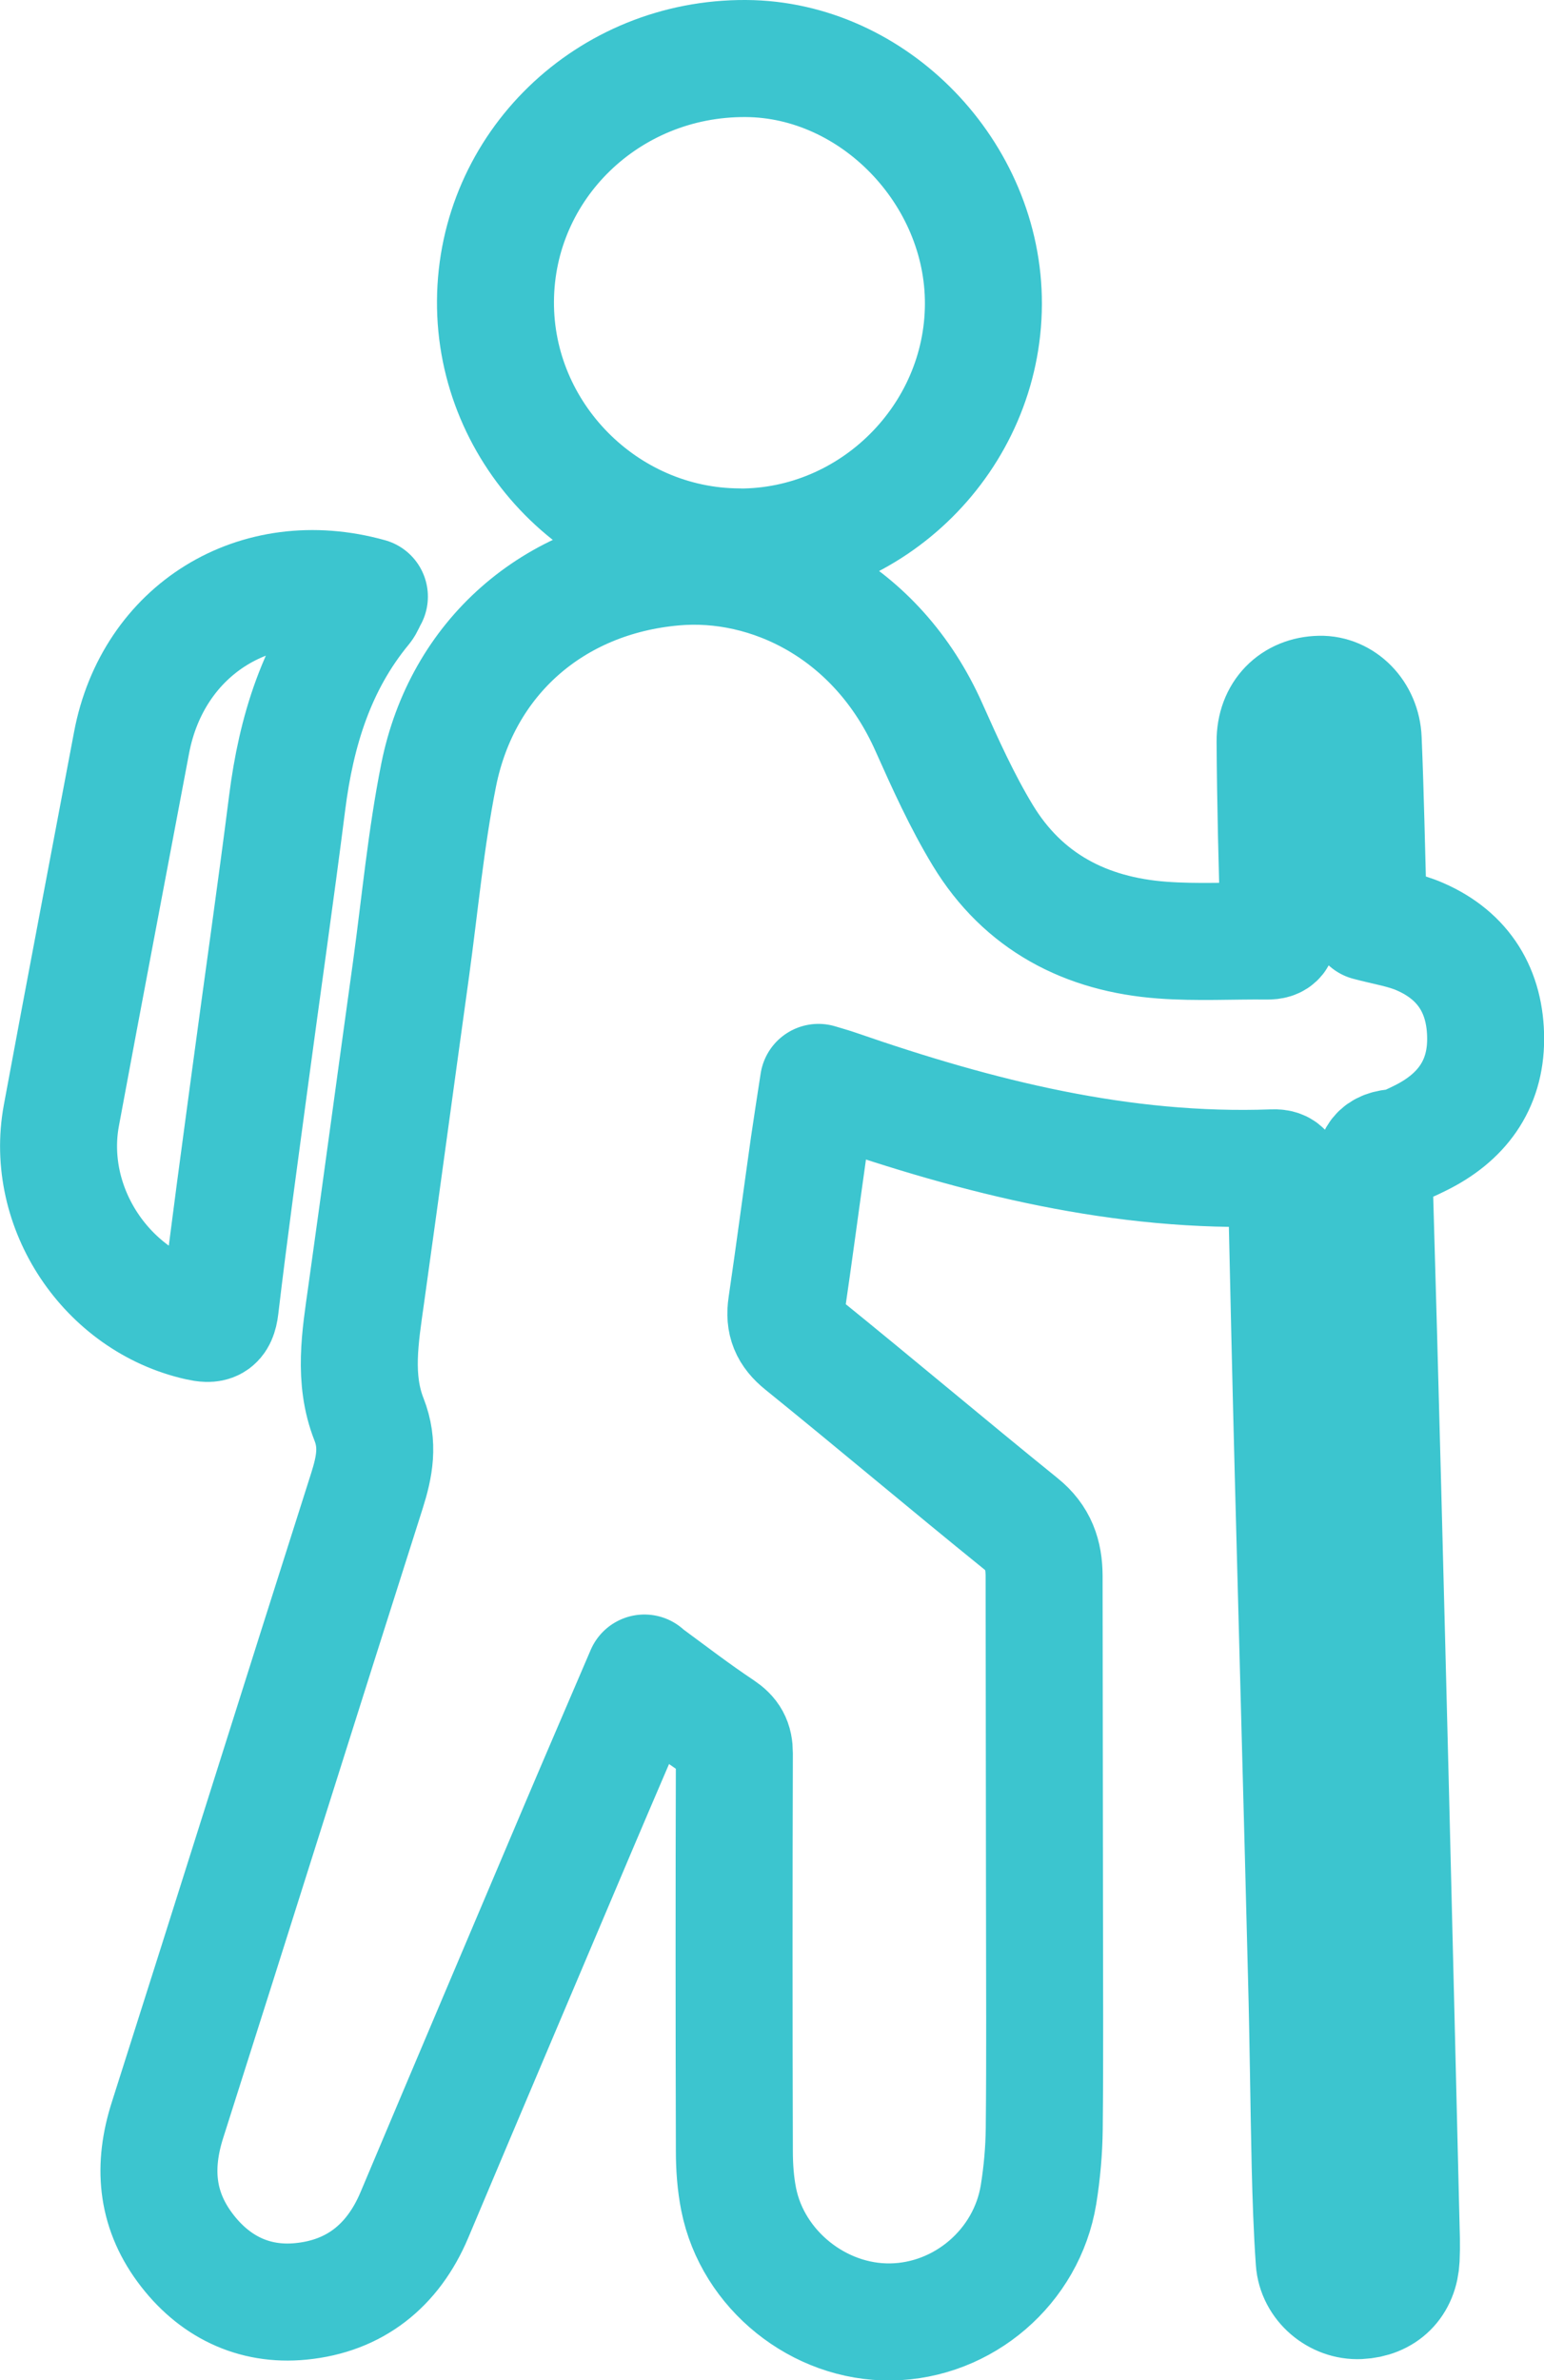 <?xml version="1.0" encoding="UTF-8"?>
<svg id="Layer_2" data-name="Layer 2" xmlns="http://www.w3.org/2000/svg" viewBox="0 0 118.79 183">
  <defs>
    <style>
      .cls-1 {
        stroke: #9d9d9d;
        stroke-width: 4px;
      }

      .cls-1, .cls-2 {
        fill: none;
        stroke-linecap: round;
        stroke-linejoin: round;
      }

      .cls-2 {
        stroke: #3cc5cf;
        stroke-width: 9px;
      }
    </style>
  </defs>
  <g id="Layer_1-2" data-name="Layer 1">
    <g>
      <path class="cls-1" d="m49.58,128.63c-1.73,4.04-3.39,7.88-5.02,11.72-4.23,9.98-8.47,19.96-12.68,29.95-1.65,3.91-4.6,6.24-8.73,6.64-3.64.36-6.73-1.16-8.94-4.16-2.21-3-2.45-6.26-1.32-9.79,5.14-16.12,10.2-32.26,15.34-48.37.59-1.86.92-3.56.16-5.49-1.23-3.12-.67-6.36-.22-9.57,1.17-8.36,2.3-16.74,3.46-25.1.68-4.96,1.14-9.97,2.12-14.88,1.81-9.02,8.81-15.16,18.1-15.98,7.27-.65,15.6,3.28,19.62,12.32,1.26,2.82,2.54,5.66,4.14,8.3,3.11,5.13,7.94,7.63,13.82,8.06,2.67.2,5.37.04,8.06.07.78,0,.93-.28.91-1.05-.15-4.76-.27-9.53-.3-14.29-.01-2.18,1.43-3.59,3.45-3.63,1.72-.04,3.25,1.45,3.33,3.47.18,4.3.26,8.61.38,12.91.01.41,0,.81,0,1.14,1.41.38,2.78.58,4,1.12,3.39,1.48,5.04,4.23,5.04,7.86,0,3.59-1.89,6.08-5.05,7.63-.63.31-1.3.65-1.98.72-1.43.15-1.59.91-1.55,2.18.46,15.78.86,31.56,1.26,47.35.29,11.47.56,22.95.84,34.42.01.5,0,1-.02,1.49-.09,1.91-1.31,3.12-3.22,3.21-1.72.08-3.35-1.27-3.47-3.04-.17-2.44-.25-4.88-.31-7.33-.11-4.81-.15-9.62-.28-14.42-.32-12.76-.68-25.52-1.01-38.28-.2-7.62-.37-15.24-.54-22.86-.02-.71-.12-1.2-1.02-1.16-11.62.43-22.66-2.36-33.52-6.12-.42-.15-.85-.26-1.46-.45-.26,1.7-.51,3.28-.74,4.86-.58,4.1-1.12,8.21-1.72,12.3-.19,1.27.16,2.12,1.2,2.96,5.64,4.56,11.18,9.24,16.82,13.8,1.36,1.09,1.79,2.4,1.8,4,.01,8.54.02,17.08.03,25.62,0,5.64.04,11.27-.02,16.91-.02,1.69-.17,3.39-.44,5.06-.91,5.55-5.78,9.71-11.36,9.79-5.53.08-10.63-4-11.71-9.43-.24-1.21-.33-2.47-.33-3.7-.03-10.2-.03-20.39,0-30.59,0-.89-.27-1.38-1.03-1.89-1.96-1.3-3.83-2.74-5.9-4.26Z"/>
      <path class="cls-2" d="m49.58,128.63c-1.73,4.04-3.39,7.88-5.02,11.72-4.23,9.98-8.47,19.96-12.68,29.95-1.65,3.91-4.6,6.24-8.73,6.64-3.64.36-6.73-1.16-8.94-4.16-2.21-3-2.45-6.26-1.32-9.79,5.14-16.12,10.2-32.26,15.34-48.37.59-1.86.92-3.56.16-5.49-1.23-3.12-.67-6.36-.22-9.57,1.17-8.36,2.3-16.74,3.46-25.1.68-4.96,1.14-9.97,2.12-14.88,1.81-9.02,8.81-15.16,18.1-15.98,7.27-.65,15.6,3.28,19.62,12.32,1.26,2.82,2.54,5.66,4.14,8.3,3.11,5.13,7.94,7.63,13.82,8.06,2.67.2,5.37.04,8.06.07.78,0,.93-.28.91-1.05-.15-4.76-.27-9.53-.3-14.29-.01-2.18,1.43-3.59,3.45-3.63,1.72-.04,3.25,1.45,3.33,3.47.18,4.3.26,8.61.38,12.91.01.41,0,.81,0,1.14,1.41.38,2.78.58,4,1.12,3.39,1.48,5.04,4.23,5.04,7.86,0,3.59-1.89,6.08-5.05,7.63-.63.31-1.3.65-1.98.72-1.43.15-1.59.91-1.55,2.18.46,15.78.86,31.56,1.26,47.35.29,11.47.56,22.95.84,34.42.01.5,0,1-.02,1.49-.09,1.91-1.31,3.12-3.22,3.21-1.72.08-3.35-1.27-3.47-3.04-.17-2.44-.25-4.88-.31-7.33-.11-4.81-.15-9.62-.28-14.42-.32-12.76-.68-25.52-1.01-38.28-.2-7.62-.37-15.24-.54-22.86-.02-.71-.12-1.2-1.02-1.16-11.62.43-22.66-2.36-33.52-6.12-.42-.15-.85-.26-1.46-.45-.26,1.7-.51,3.28-.74,4.86-.58,4.1-1.12,8.21-1.72,12.3-.19,1.27.16,2.12,1.2,2.96,5.64,4.56,11.18,9.24,16.82,13.8,1.36,1.09,1.79,2.4,1.8,4,.01,8.54.02,17.08.03,25.62,0,5.64.04,11.27-.02,16.91-.02,1.69-.17,3.39-.44,5.06-.91,5.55-5.78,9.71-11.36,9.79-5.53.08-10.63-4-11.71-9.43-.24-1.21-.33-2.47-.33-3.7-.03-10.2-.03-20.39,0-30.59,0-.89-.27-1.38-1.03-1.89-1.96-1.3-3.83-2.74-5.9-4.26Z"/>
    </g>
    <g>
      <path class="cls-1" d="m56.85,42.05c-10.31-.05-18.8-8.62-18.73-18.91.07-10.38,8.66-18.7,19.26-18.64,9.84.05,18.31,8.8,18.28,18.87-.03,10.26-8.56,18.73-18.81,18.69Z"/>
      <path class="cls-2" d="m56.85,42.05c-10.31-.05-18.8-8.62-18.73-18.91.07-10.38,8.66-18.7,19.26-18.64,9.84.05,18.31,8.8,18.28,18.87-.03,10.26-8.56,18.73-18.81,18.69Z"/>
    </g>
    <g>
      <path class="cls-1" d="m28.41,45.87c-.18.34-.27.62-.44.83-3.61,4.37-5.18,9.52-5.88,15.04-.89,7.02-1.9,14.03-2.84,21.04-.79,5.91-1.61,11.81-2.31,17.73-.15,1.28-.65,1.37-1.67,1.14-7.04-1.58-11.86-8.77-10.55-15.88,1.77-9.56,3.6-19.1,5.4-28.66,1.64-8.71,9.6-13.67,18.3-11.24Z"/>
      <path class="cls-2" d="m28.41,45.87c-.18.34-.27.62-.44.83-3.61,4.37-5.18,9.52-5.88,15.04-.89,7.02-1.9,14.03-2.84,21.04-.79,5.91-1.61,11.81-2.31,17.73-.15,1.28-.65,1.37-1.67,1.14-7.04-1.58-11.86-8.77-10.55-15.88,1.77-9.56,3.6-19.1,5.4-28.66,1.64-8.71,9.6-13.67,18.3-11.24Z"/>
    </g>
  </g>
</svg>